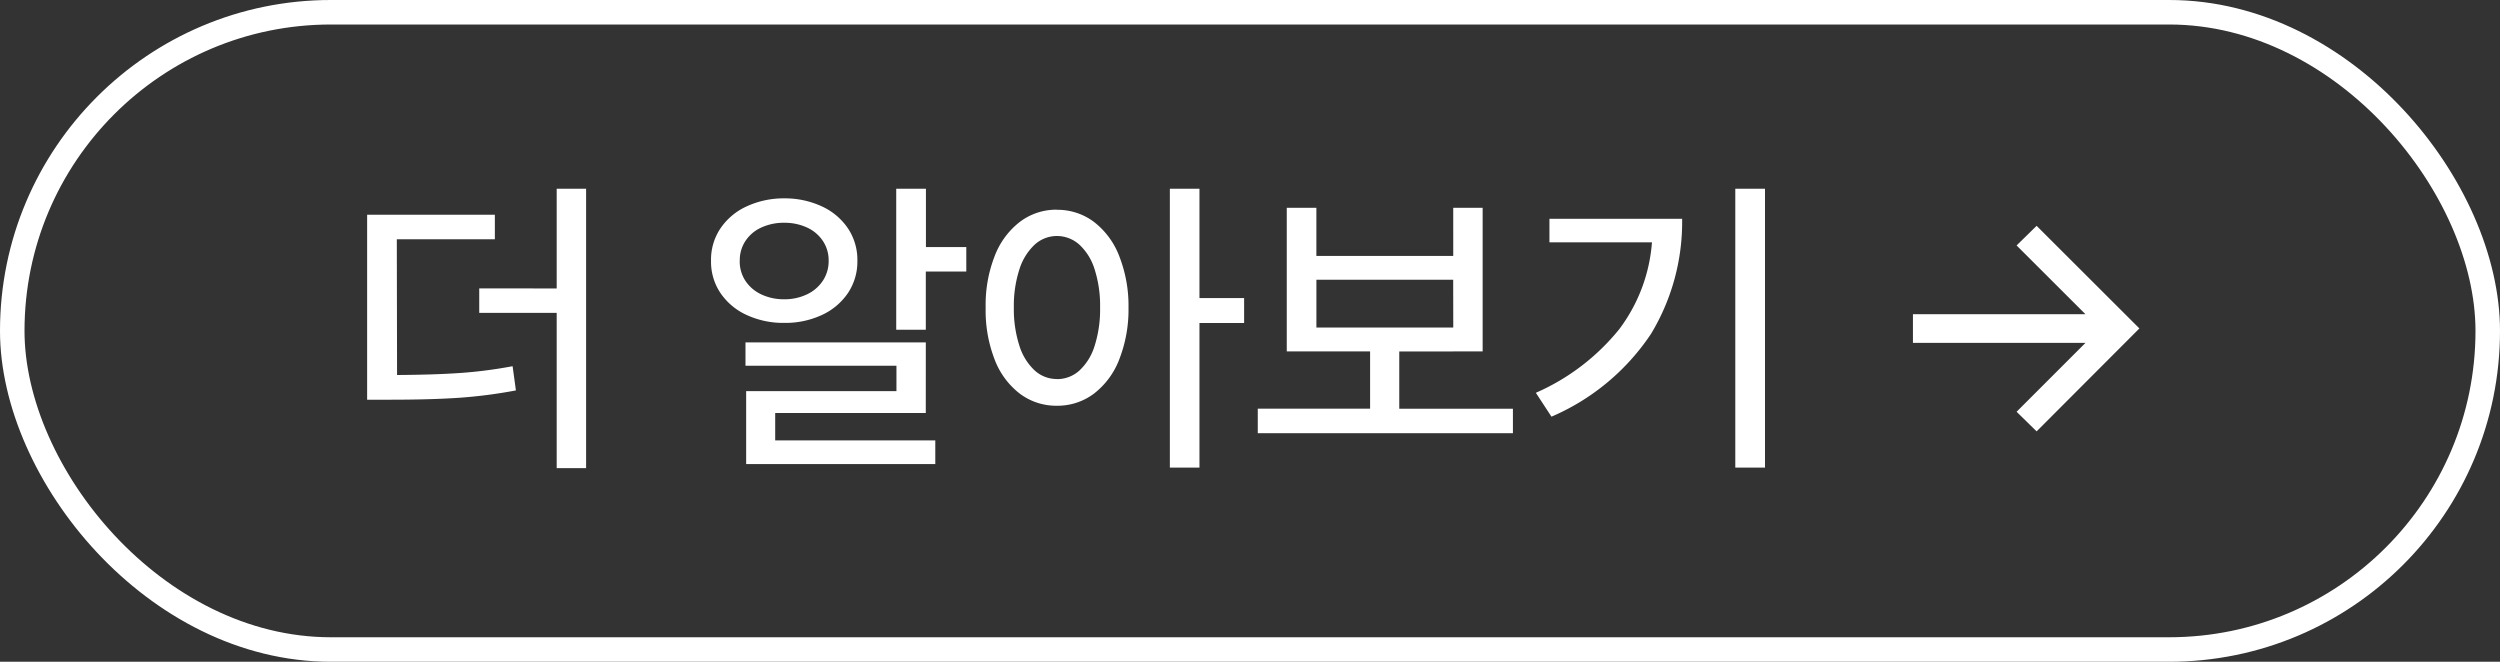 <svg xmlns="http://www.w3.org/2000/svg" width="102" height="27" viewBox="0 0 102 27">
  <rect x="0" y="0" width="102" height="27" fill="#333333" stroke="none"/>
  <g id="그룹_106" data-name="그룹 106" transform="translate(-907.982 -319.894)">
    <g id="사각형_5" data-name="사각형 5" transform="translate(907.982 319.894)" fill="none" stroke="#fff" stroke-width="1">
      <rect width="102" height="27" rx="13.5" stroke="none"/>
      <rect x="0.5" y="0.5" width="101" height="26" rx="13" fill="none"/>
    </g>
    <path id="패스_89" data-name="패스 89" d="M8.713-6.231V-10.3h1.2V1.1h-1.2V-5.234H5.553v-1ZM2.2-2.7q1.531-.009,2.586-.083a18.494,18.494,0,0,0,2.128-.276l.135.988a19.955,19.955,0,0,1-2.314.3q-1.142.079-2.857.079H.979V-9.238H6.19v1h-4Zm21.578-7.6v2.379h1.647v1H23.773v2.375H22.566V-10.3ZM20.981-7.362A2.306,2.306,0,0,1,20.6-6.049a2.585,2.585,0,0,1-1.066.9A3.528,3.528,0,0,1,18-4.826a3.557,3.557,0,0,1-1.537-.323,2.573,2.573,0,0,1-1.071-.9,2.283,2.283,0,0,1-.382-1.311,2.288,2.288,0,0,1,.382-1.318,2.582,2.582,0,0,1,1.068-.9A3.6,3.6,0,0,1,18-9.907a3.573,3.573,0,0,1,1.533.328,2.585,2.585,0,0,1,1.066.9A2.314,2.314,0,0,1,20.981-7.362Zm-4.8,0a1.428,1.428,0,0,0,.229.815,1.566,1.566,0,0,0,.649.557,2.132,2.132,0,0,0,.936.2,2.107,2.107,0,0,0,.929-.2,1.585,1.585,0,0,0,.649-.557,1.445,1.445,0,0,0,.236-.815,1.426,1.426,0,0,0-.236-.808,1.544,1.544,0,0,0-.649-.548A2.169,2.169,0,0,0,18-8.911a2.195,2.195,0,0,0-.936.193,1.526,1.526,0,0,0-.649.548A1.41,1.41,0,0,0,16.183-7.362Zm7.591,6.213H17.628V-.031H24.16V.934H16.443V-2.042h6.132V-3.079H16.416v-.952h7.357ZM34.938-5.84H36.76v1.019H34.938v5.9H33.73V-10.3h1.208Zm-5.818-3.6a2.468,2.468,0,0,1,1.511.492,3.209,3.209,0,0,1,1.035,1.4,5.548,5.548,0,0,1,.377,2.1,5.578,5.578,0,0,1-.377,2.11,3.207,3.207,0,0,1-1.035,1.4,2.468,2.468,0,0,1-1.511.492,2.468,2.468,0,0,1-1.511-.492,3.177,3.177,0,0,1-1.03-1.4,5.526,5.526,0,0,1-.364-2.11,5.467,5.467,0,0,1,.366-2.1,3.2,3.2,0,0,1,1.03-1.4A2.459,2.459,0,0,1,29.12-9.445Zm0,6.908a1.351,1.351,0,0,0,.925-.355A2.29,2.29,0,0,0,30.664-3.9a4.9,4.9,0,0,0,.22-1.551A4.869,4.869,0,0,0,30.664-7a2.29,2.29,0,0,0-.619-1.012,1.37,1.37,0,0,0-.925-.359,1.345,1.345,0,0,0-.914.361,2.335,2.335,0,0,0-.619,1.015,4.808,4.808,0,0,0-.222,1.537,4.861,4.861,0,0,0,.222,1.549,2.317,2.317,0,0,0,.619,1.015A1.332,1.332,0,0,0,29.12-2.536Zm13.97-1.127v2.334h4.637v1H37.317v-1H41.9V-3.663H38.5V-9.521h1.208v1.962h5.584V-9.521h1.2v5.858Zm2.2-2.927H39.709v1.948h5.584ZM56.8,1.077V-10.3h1.212V1.077ZM54.631-9.072a8.829,8.829,0,0,1-1.268,4.691A9.268,9.268,0,0,1,49.3-1l-.637-.974a9.021,9.021,0,0,0,3.4-2.592A6.727,6.727,0,0,0,53.4-8.112H49.217v-.961ZM73.287-4.6,69.094-.4l-.817-.8,2.81-2.81H64.048V-5.18h7.039l-2.81-2.806.817-.8Z" transform="translate(921.982 337.894)" fill="#fff"/>
  </g>
</svg>
